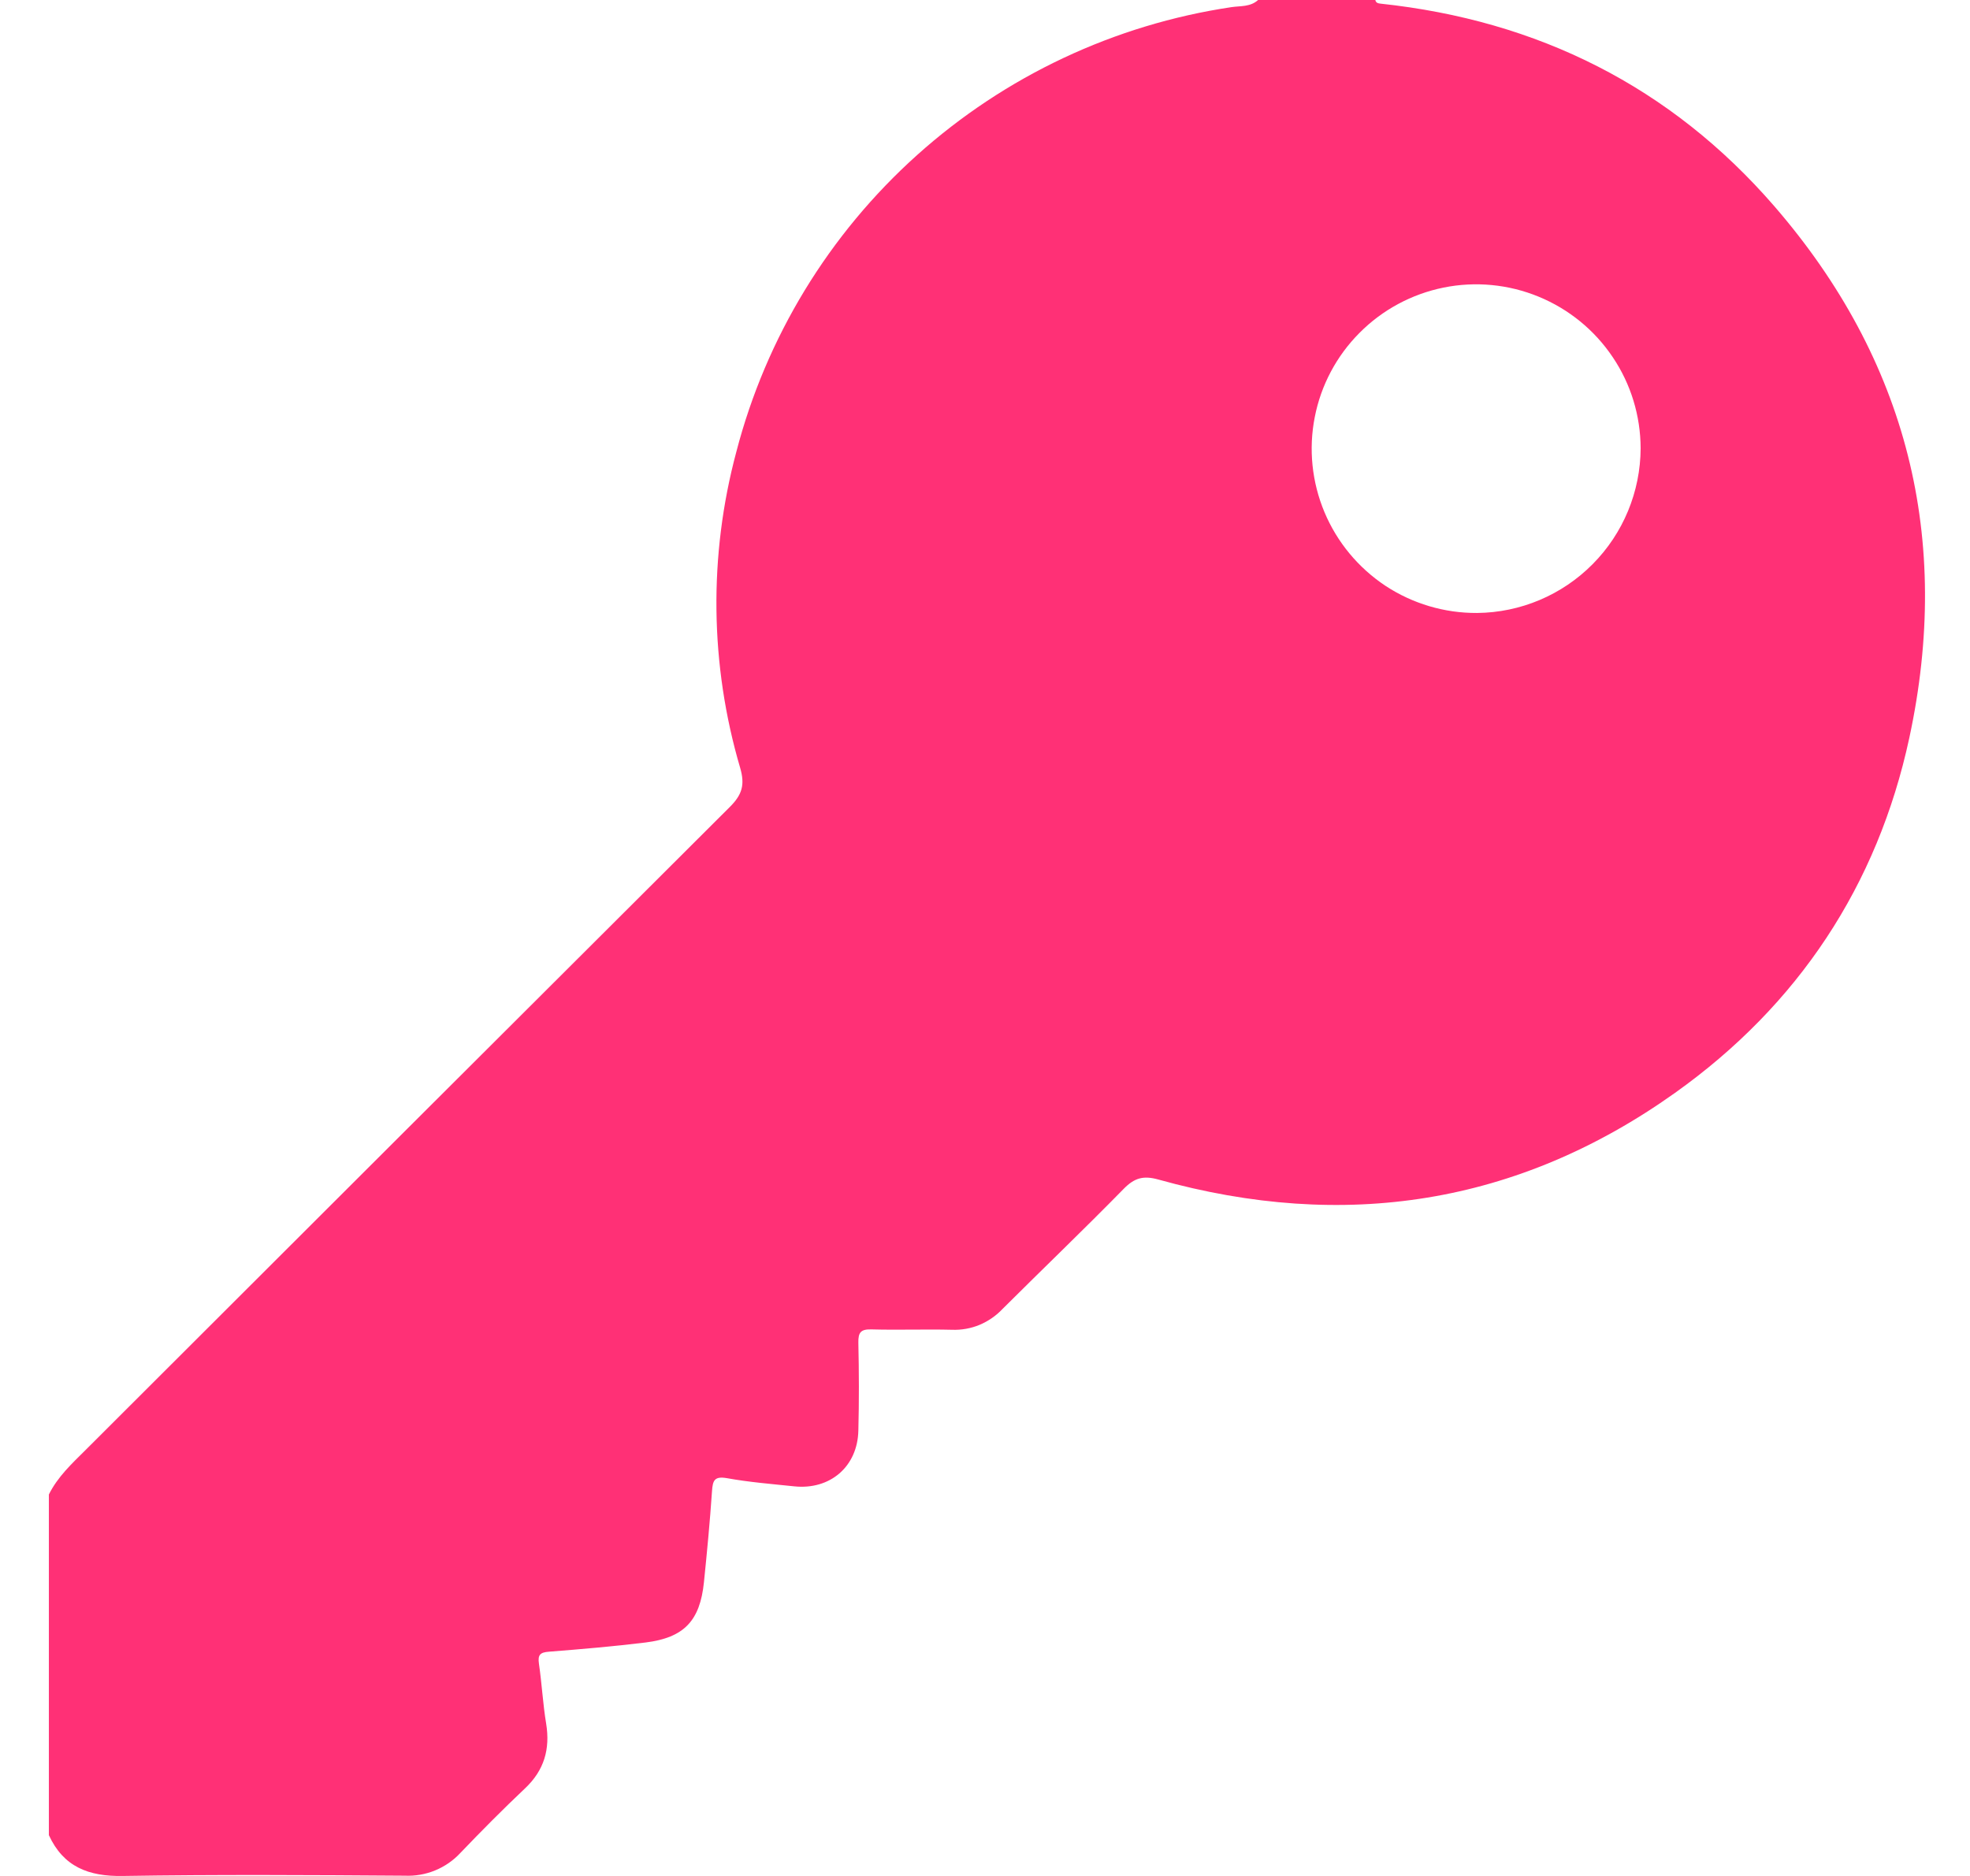 <svg width="21" height="20" viewBox="0 0 21 20" fill="none" xmlns="http://www.w3.org/2000/svg">
<path d="M13.411 0H14.661C14.667 0.031 14.69 0.036 14.718 0.039C16.394 0.218 17.808 0.923 18.912 2.196C20.335 3.839 20.809 5.749 20.353 7.867C20.014 9.441 19.168 10.717 17.856 11.651C16.178 12.846 14.326 13.127 12.347 12.575C12.186 12.53 12.091 12.559 11.977 12.676C11.553 13.109 11.116 13.527 10.687 13.955C10.618 14.028 10.534 14.086 10.441 14.125C10.349 14.163 10.248 14.181 10.148 14.177C9.862 14.17 9.575 14.181 9.289 14.173C9.176 14.17 9.148 14.205 9.15 14.314C9.157 14.626 9.158 14.938 9.15 15.251C9.142 15.636 8.848 15.887 8.465 15.846C8.226 15.821 7.985 15.802 7.749 15.759C7.615 15.736 7.598 15.784 7.59 15.896C7.568 16.221 7.537 16.545 7.504 16.868C7.462 17.28 7.292 17.46 6.881 17.511C6.538 17.553 6.196 17.582 5.853 17.609C5.759 17.616 5.731 17.641 5.745 17.737C5.776 17.949 5.787 18.165 5.822 18.376C5.866 18.648 5.801 18.873 5.598 19.065C5.361 19.289 5.132 19.52 4.907 19.755C4.832 19.836 4.74 19.899 4.638 19.941C4.536 19.983 4.425 20.002 4.315 19.997C3.313 19.99 2.308 19.984 1.307 20C0.943 20.006 0.676 19.902 0.521 19.565V15.933C0.615 15.744 0.765 15.605 0.912 15.459C3.2 13.173 5.489 10.888 7.779 8.604C7.913 8.471 7.942 8.365 7.89 8.186C7.567 7.088 7.553 5.923 7.849 4.818C8.166 3.597 8.836 2.497 9.775 1.654C10.714 0.811 11.88 0.262 13.128 0.076C13.222 0.062 13.329 0.075 13.411 0ZM17.489 4.78C17.488 4.433 17.385 4.094 17.191 3.807C16.998 3.519 16.723 3.295 16.402 3.163C16.081 3.031 15.728 2.997 15.388 3.066C15.048 3.135 14.736 3.303 14.492 3.549C14.247 3.795 14.081 4.108 14.015 4.448C13.948 4.789 13.985 5.141 14.119 5.461C14.253 5.78 14.479 6.053 14.768 6.245C15.058 6.436 15.398 6.537 15.745 6.535C16.208 6.531 16.651 6.344 16.977 6.015C17.303 5.687 17.487 5.243 17.489 4.78Z" fill="#FF3076"/>
</svg>
